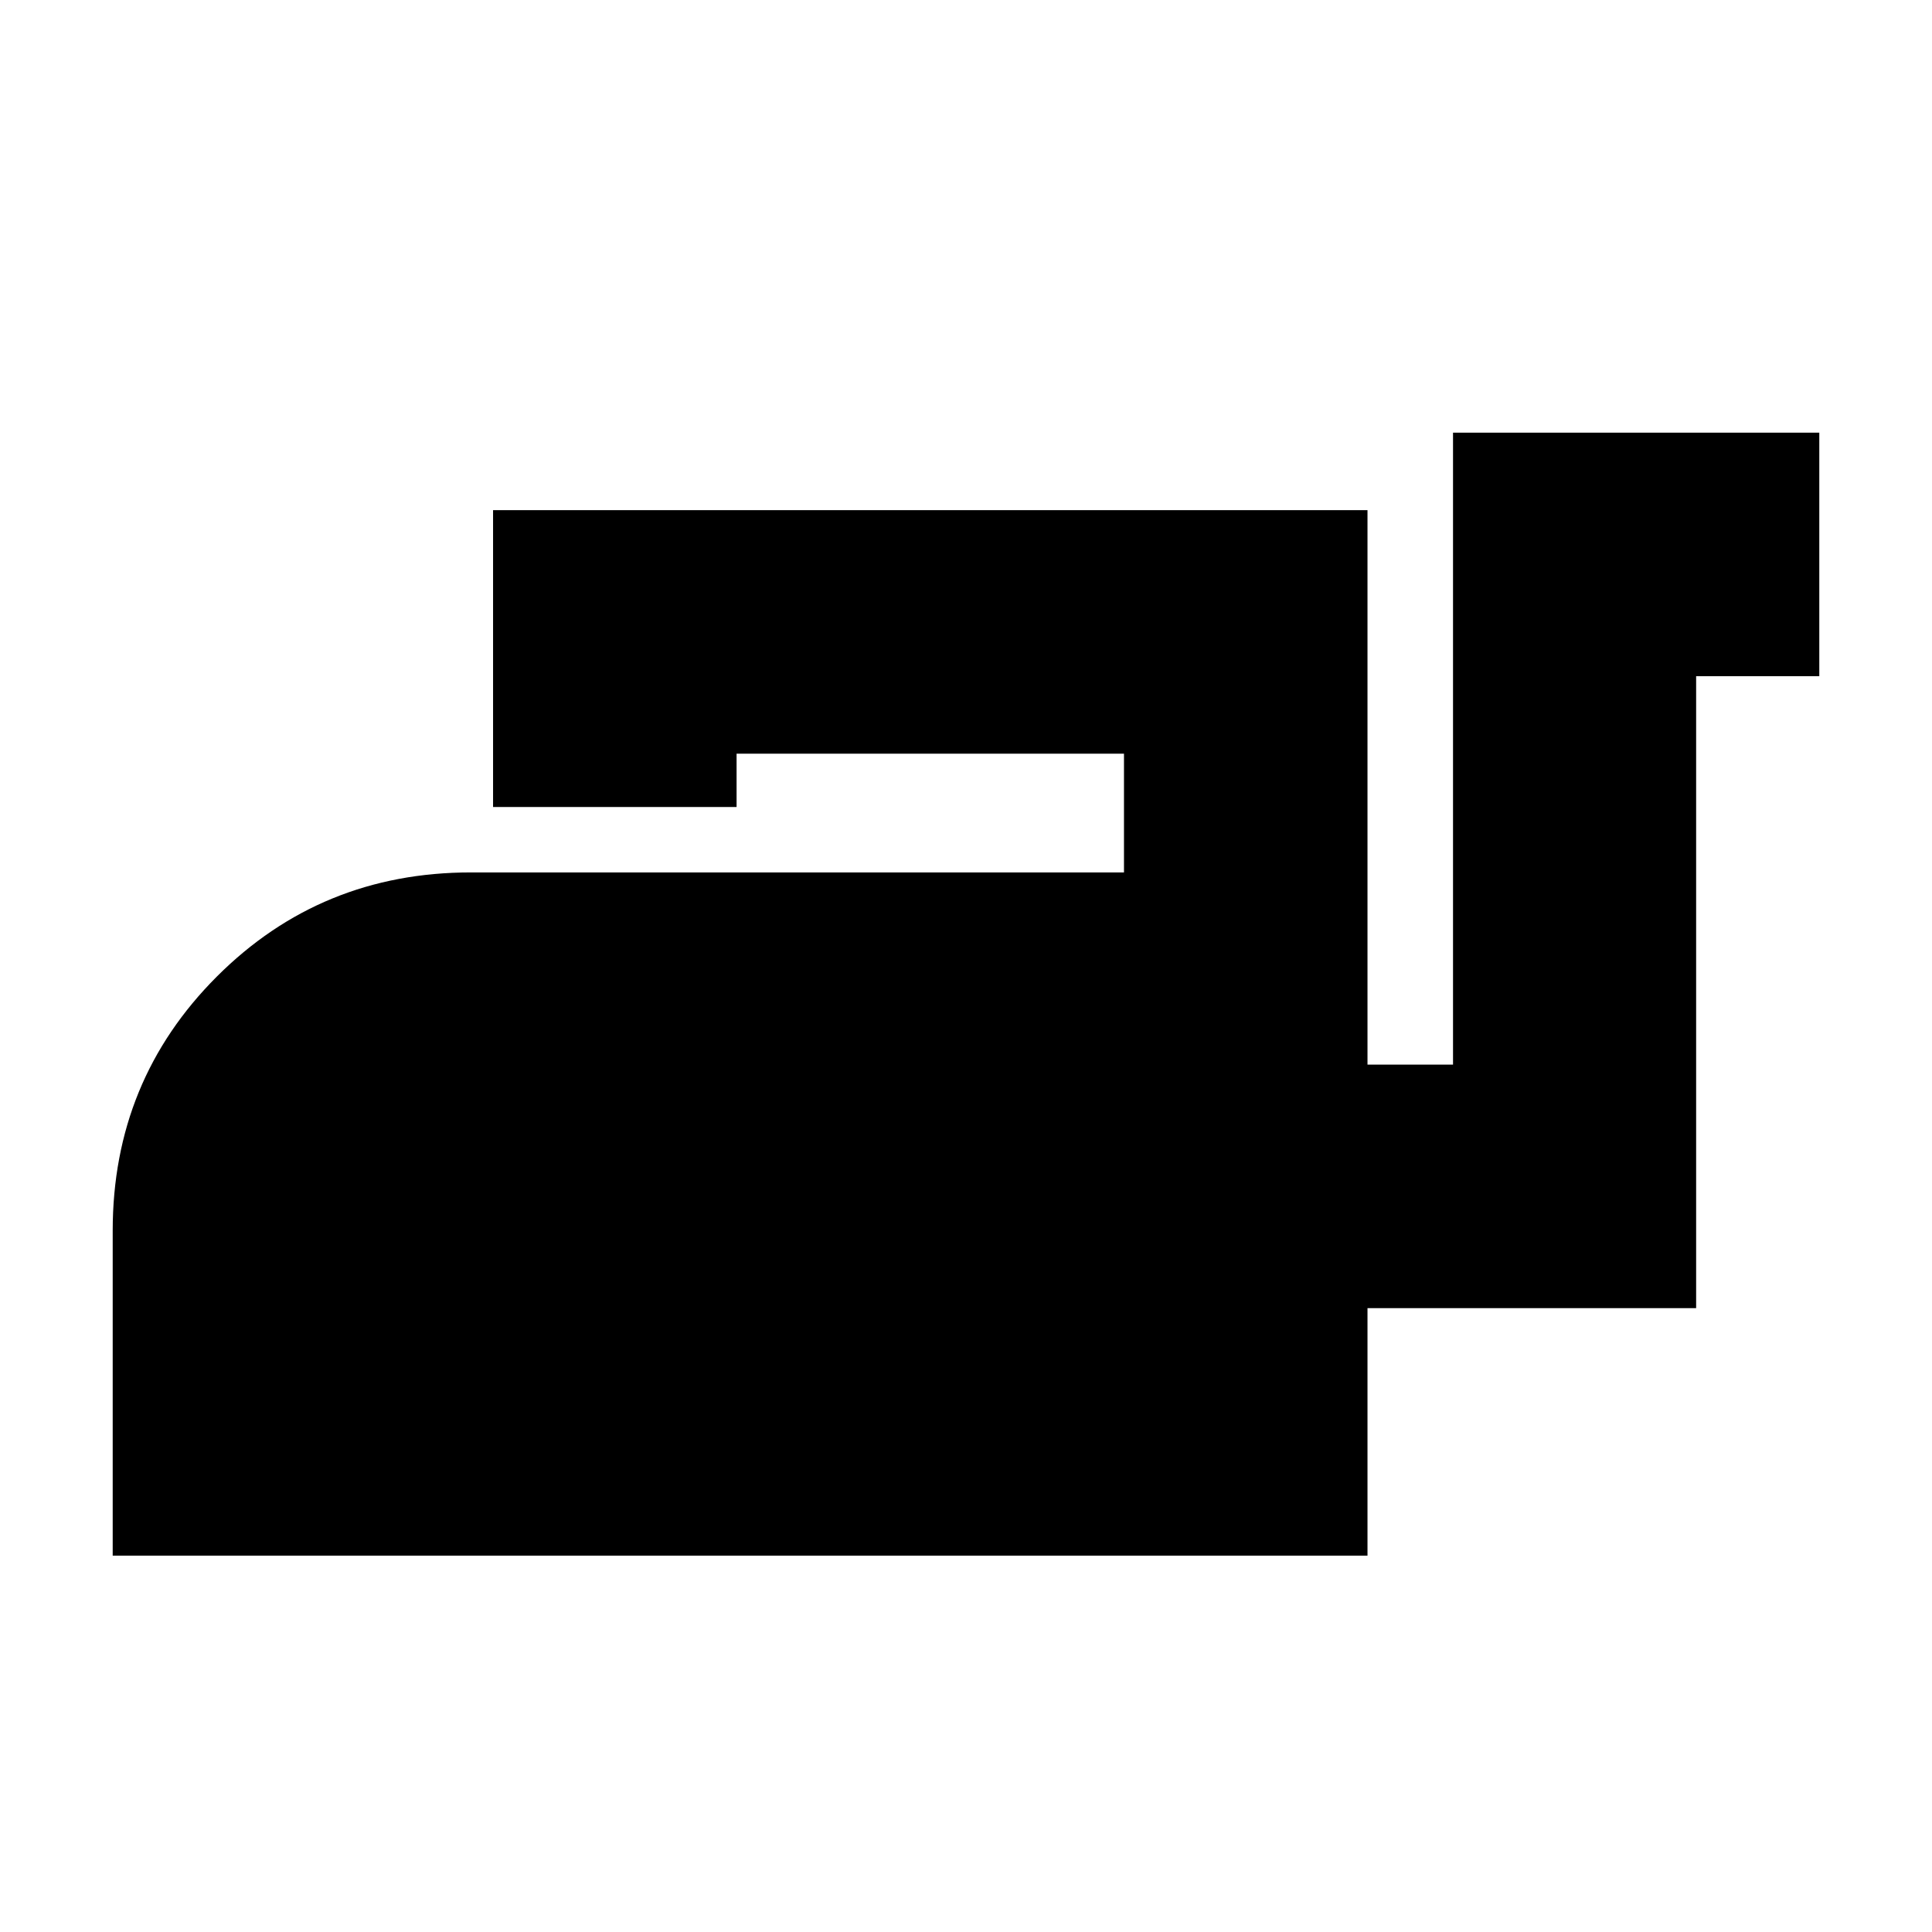 <svg xmlns="http://www.w3.org/2000/svg" height="24" viewBox="0 -960 960 960" width="24"><path d="M56-187v-161.5q0-74.5 51.75-126.25T234-526.5h324.5v-59H366v26.5H245v-147.5h434.5V-431H722v-314h182v121h-61.2v314H679.5v123H56Z"/></svg>